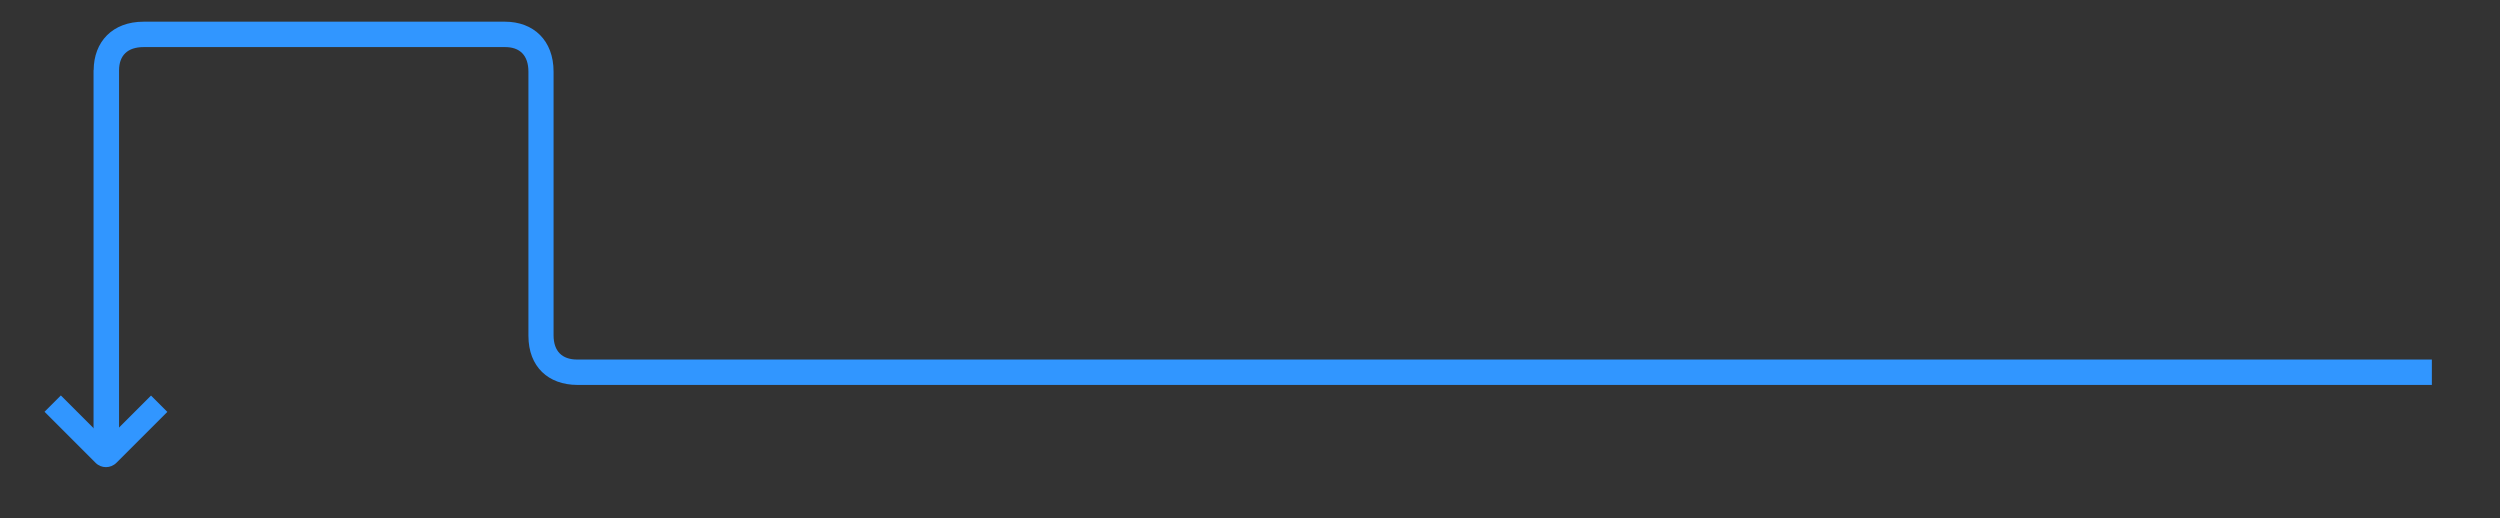 <?xml version="1.0" encoding="utf-8"?>
<!-- Generator: Adobe Illustrator 26.3.1, SVG Export Plug-In . SVG Version: 6.00 Build 0)  -->
<svg version="1.1" id="Camada_1" xmlns="http://www.w3.org/2000/svg" xmlns:xlink="http://www.w3.org/1999/xlink" x="0px" y="0px"
	 viewBox="0 0 2037.9 422.6" style="enable-background:new 0 0 2037.9 422.6;" xml:space="preserve">
<rect x="0" y="0" width="2037.9" height="422.6" fill="#333333" stroke="none"/>
<style type="text/css">
	.st0{fill:#FFFFFF;}
	.st1{fill:#3196FF;}
</style>
<path id="Path_702_00000098943094087122807440000011159893031525417867_" d="M1659.4-308.7v-227.1c0-20.5-13.2-32.2-32.1-32.3
	L46.1-568.5v16.6l1581.2,0.4c9.7,0,15.4,5.3,15.4,15.9v226.9H1659.4z"/>
<g id="Group_1533" transform="translate(-4116.767 -8034.622)">
	<path id="Path_700" class="st0" d="M4688.5,7896.7L4688.5,7896.7c-9.4-0.1-14.9-5.2-14.9-15.4V7846c0-19.8-12.7-31.6-30.8-31.6
		s-30.8,11.8-30.8,31.6v35.3c0,10.2-5.5,15.3-14.9,15.3s-14.9-5.1-14.9-15.3V7846c0-19.8-12.7-31.6-30.8-31.6s-30.8,11.8-30.8,31.6
		v35.3c0,9.3-4.6,14.4-12.6,15.2c-8-0.8-12.6-5.9-12.6-15.2V7846c0-19.8-12.7-31.6-30.8-31.6s-30.8,11.8-30.8,31.6v35.3
		c0,9.7-5,14.9-13.6,15.3l0,0l-254.8-0.3v16.1l254.8,0.3v-0.1c17.5-0.6,29.7-11.8,29.7-31.1v-35.6c0-10.4,5.5-15.6,14.7-15.6
		s14.7,5.1,14.7,15.6v35.6c0,18.1,10.7,29.1,26.5,30.8v0.3c0.7,0,1.5,0,2.2-0.1c0.7,0,1.5,0.1,2.2,0.1v-0.3
		c15.7-1.8,26.5-12.7,26.5-30.8v-35.6c0-10.4,5.5-15.6,14.7-15.6s14.7,5.1,14.7,15.6v35.6c0,19.8,12.7,31,30.9,31.1
		c18.1-0.1,30.9-11.3,30.9-31.1v-35.6c0-10.4,5.5-15.6,14.7-15.6s14.7,5.1,14.7,15.6v35.6c0,19.8,12.7,31,30.9,31.1v0.1H5776v-16
		H4688.5z"/>
	<g id="Group_1532" transform="translate(4116.767 8086.063)">
		<path id="Path_701" class="st0" d="M44.9-187.9l32.3-32.3l10.3,10.3L59-181.4L87.4-153l-10.3,10.3l-32.2-32.1
			C41.8-178.3,42.2-184,44.9-187.9z"/>
	</g>
</g>
<g id="Group_1527_00000163043917691389020320000016713943275035903414_" transform="translate(-5503.951 -7119.218)">
	<path id="Path_694_00000173869180896710280040000000152372904841591470_" class="st1" d="M5974.4,7412.3
		c-12.1,0-19.2-6.6-19.2-19.8v-214.9c0-25.5-16.4-40.7-39.6-40.7H5621c-25.4,0-40.6,16.4-40.7,39.5h-0.1v308.3h20.8v-308.3l0,0
		c0.1-11.8,6.7-18.8,20.1-18.8h294.6c11.9,0,19,6.6,19,20.1v215.2c0,25.5,16.4,40,39.8,40.1h1511.8v-20.7L5974.4,7412.3
		L5974.4,7412.3z"/>
	<g id="Group_1526_00000008828242042684312270000006574365410590690197_" transform="translate(5503.951 7446.872)">
		<path id="Path_695_00000161626226025888570080000004628975930661175992_" class="st1" d="M78,49.7L36.3,8L49.6-5.3l36.8,36.8
			l36.7-36.7l13.3,13.3L94.9,49.6C90.2,54.3,82.6,54.3,78,49.7L78,49.7z"/>
	</g>
</g>
<path id="Path_706" class="st0" d="M252.5,576.9h-174v16.7h174V576.9z"/>
<g id="Group_1537" transform="translate(-8071.469 3832.215) rotate(-90)">
	<g id="Group_1532_00000152974826256432842210000015768667964424464290_" transform="translate(3754.643 8261.511) rotate(-90)">
		<path id="Path_701_00000137093823002225597100000015012218691832701586_" class="st0" d="M-75.8-513.6l32.3-32.3l10.3,10.3
			l-28.5,28.5l28.4,28.4l-10.3,10.4l-32.2-32.2C-78.9-504.1-78.5-509.7-75.8-513.6z"/>
	</g>
</g>
</svg>
